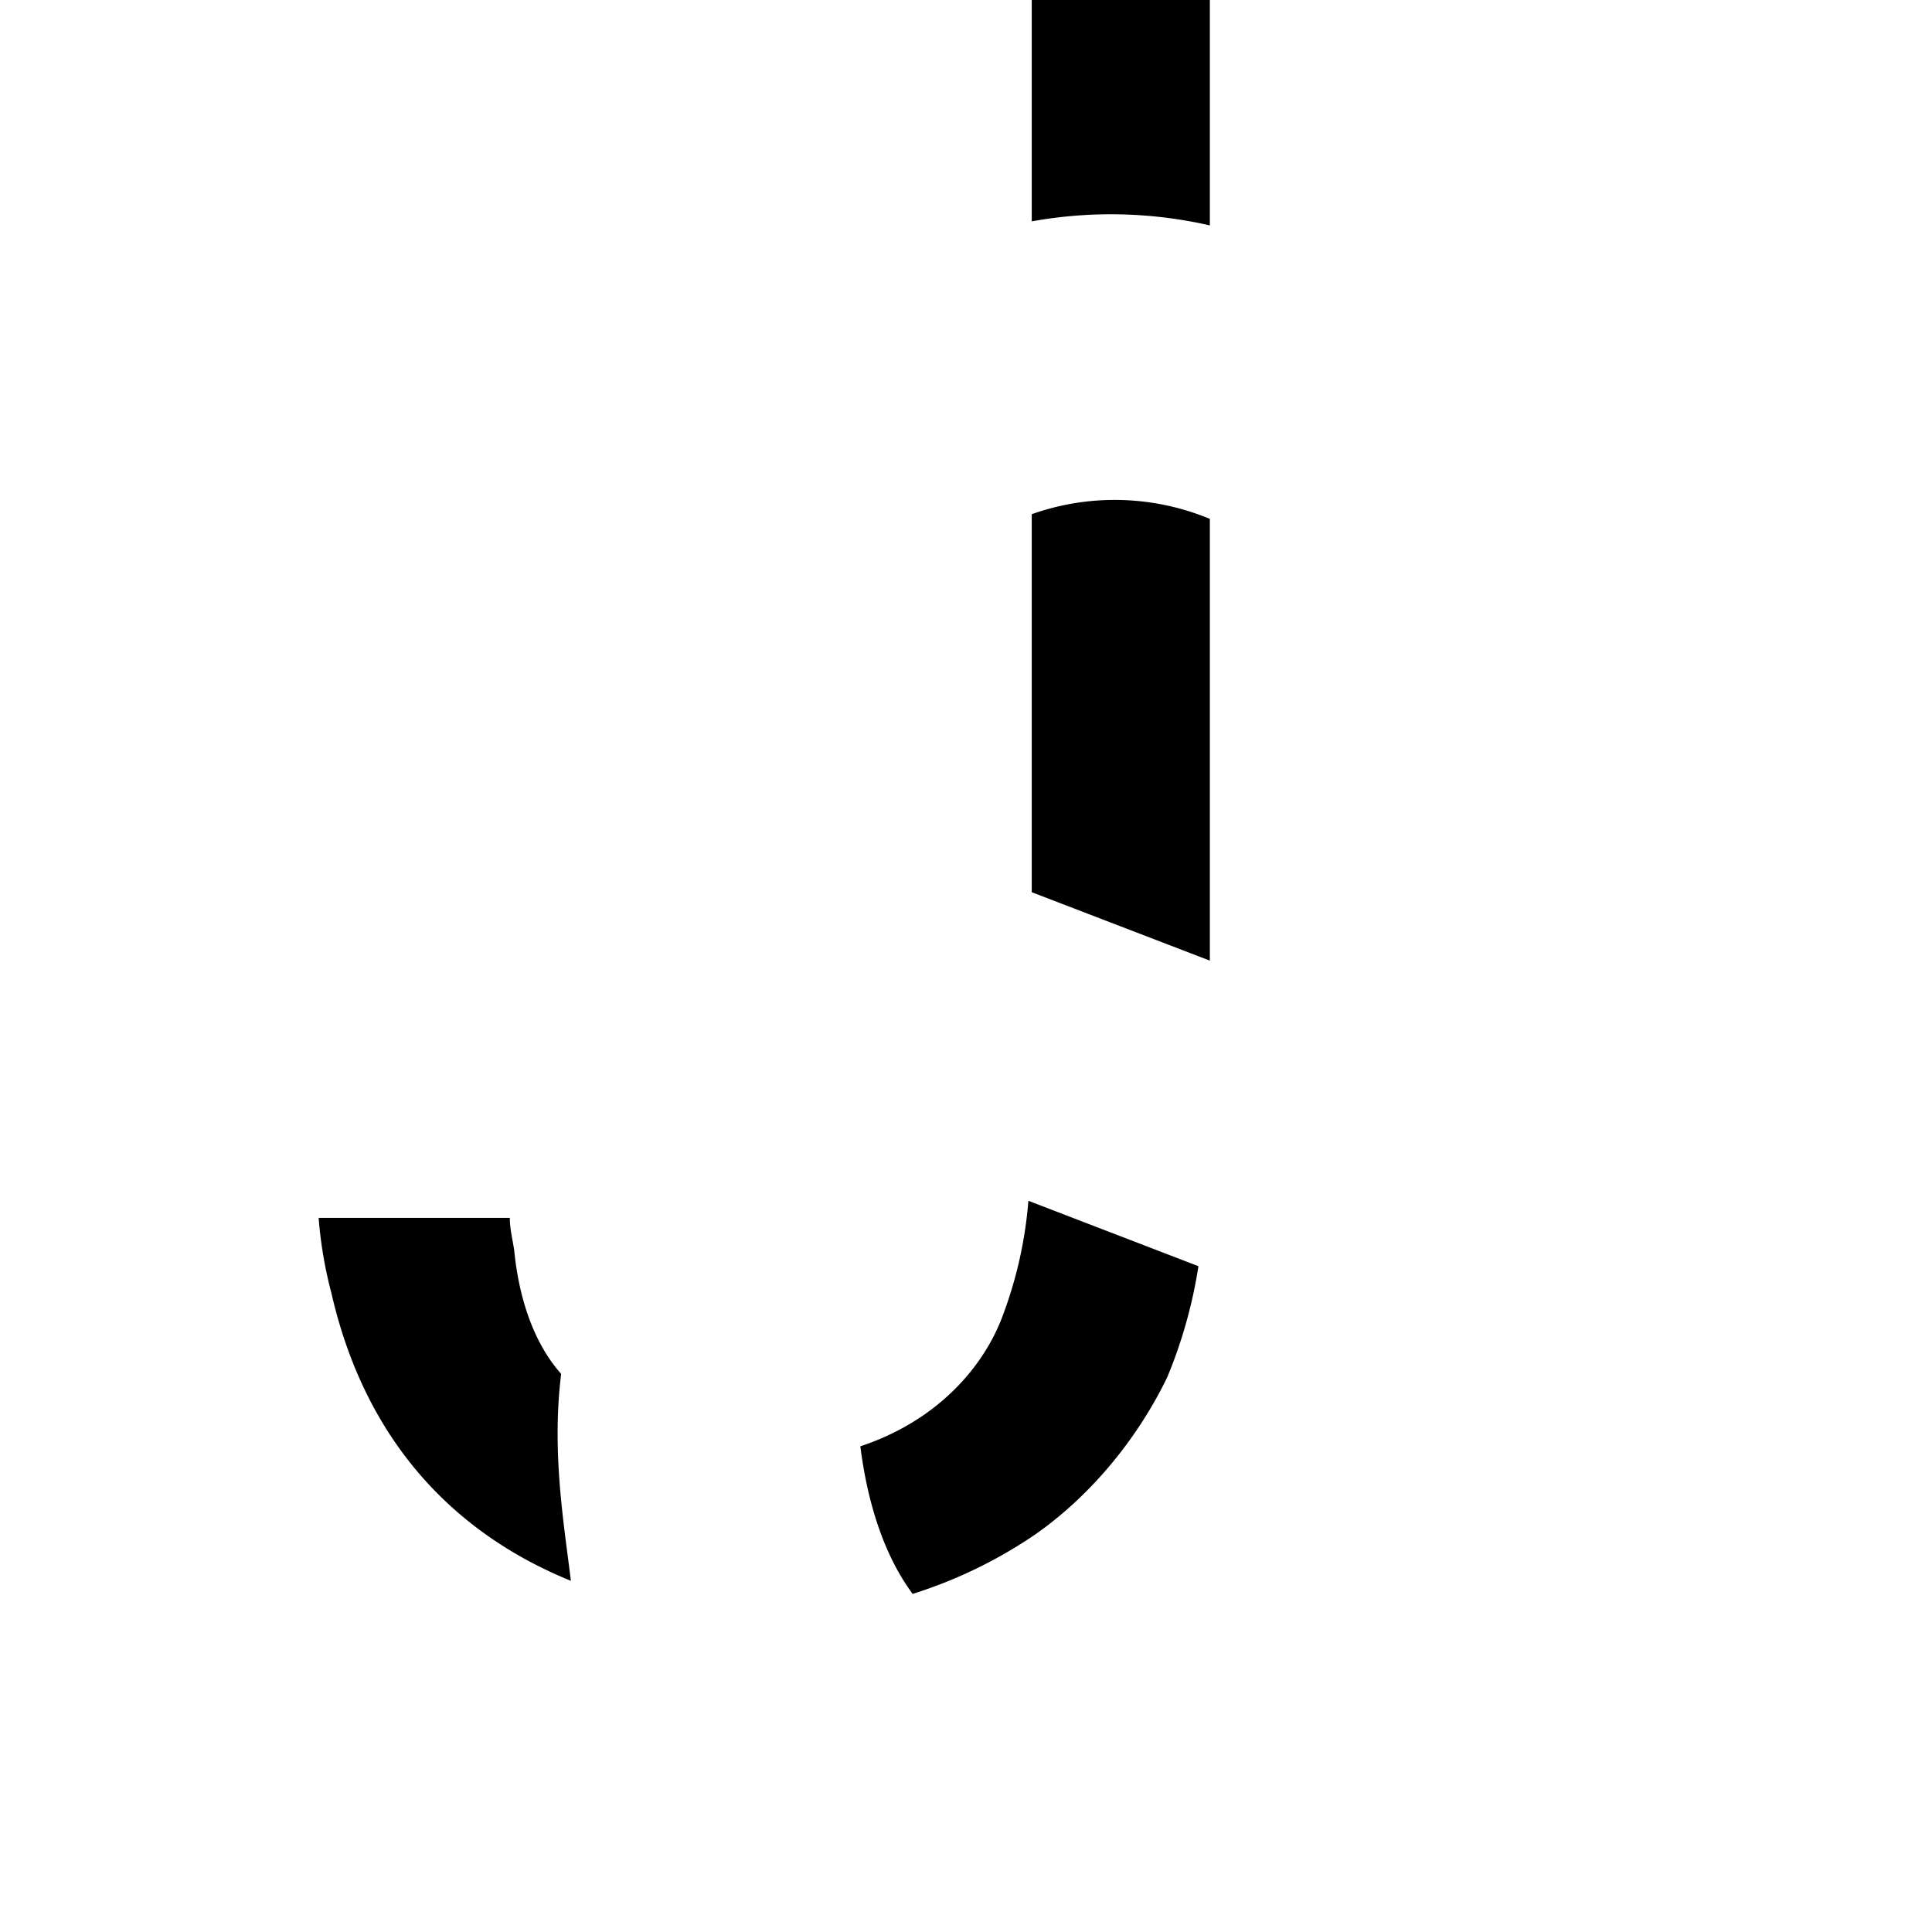 <svg id="Layer_1" data-name="Layer 1" xmlns="http://www.w3.org/2000/svg" width="8in" height="8in" viewBox="0 0 576 576"><title>Artboard 1</title><path d="M307.6,0V66a132.8,132.8,0,0,1,53.1,1.2V0Zm0,153.3V266l53.1,20.4V154.7A74,74,0,0,0,307.6,153.3Zm-1,204.7a125.1,125.1,0,0,1-7.3,33.3c-5.7,16.2-19.9,32.3-42.8,39.9,1.7,13.5,5.8,30.8,15.6,44a138.8,138.8,0,0,0,36.8-17.9c17.3-12.2,30.8-29.5,39.1-46.7a143.5,143.5,0,0,0,9.3-33.1ZM167.3,409.6c-8.1-9.1-12.6-22.4-14-36.9-.6-3.8-1.3-6.4-1.3-9.6H95a125,125,0,0,0,3.8,22.4c10.9,47.6,40.1,73.1,71.4,85.8C168.2,454.6,164.4,433.1,167.3,409.6Z"/></svg>